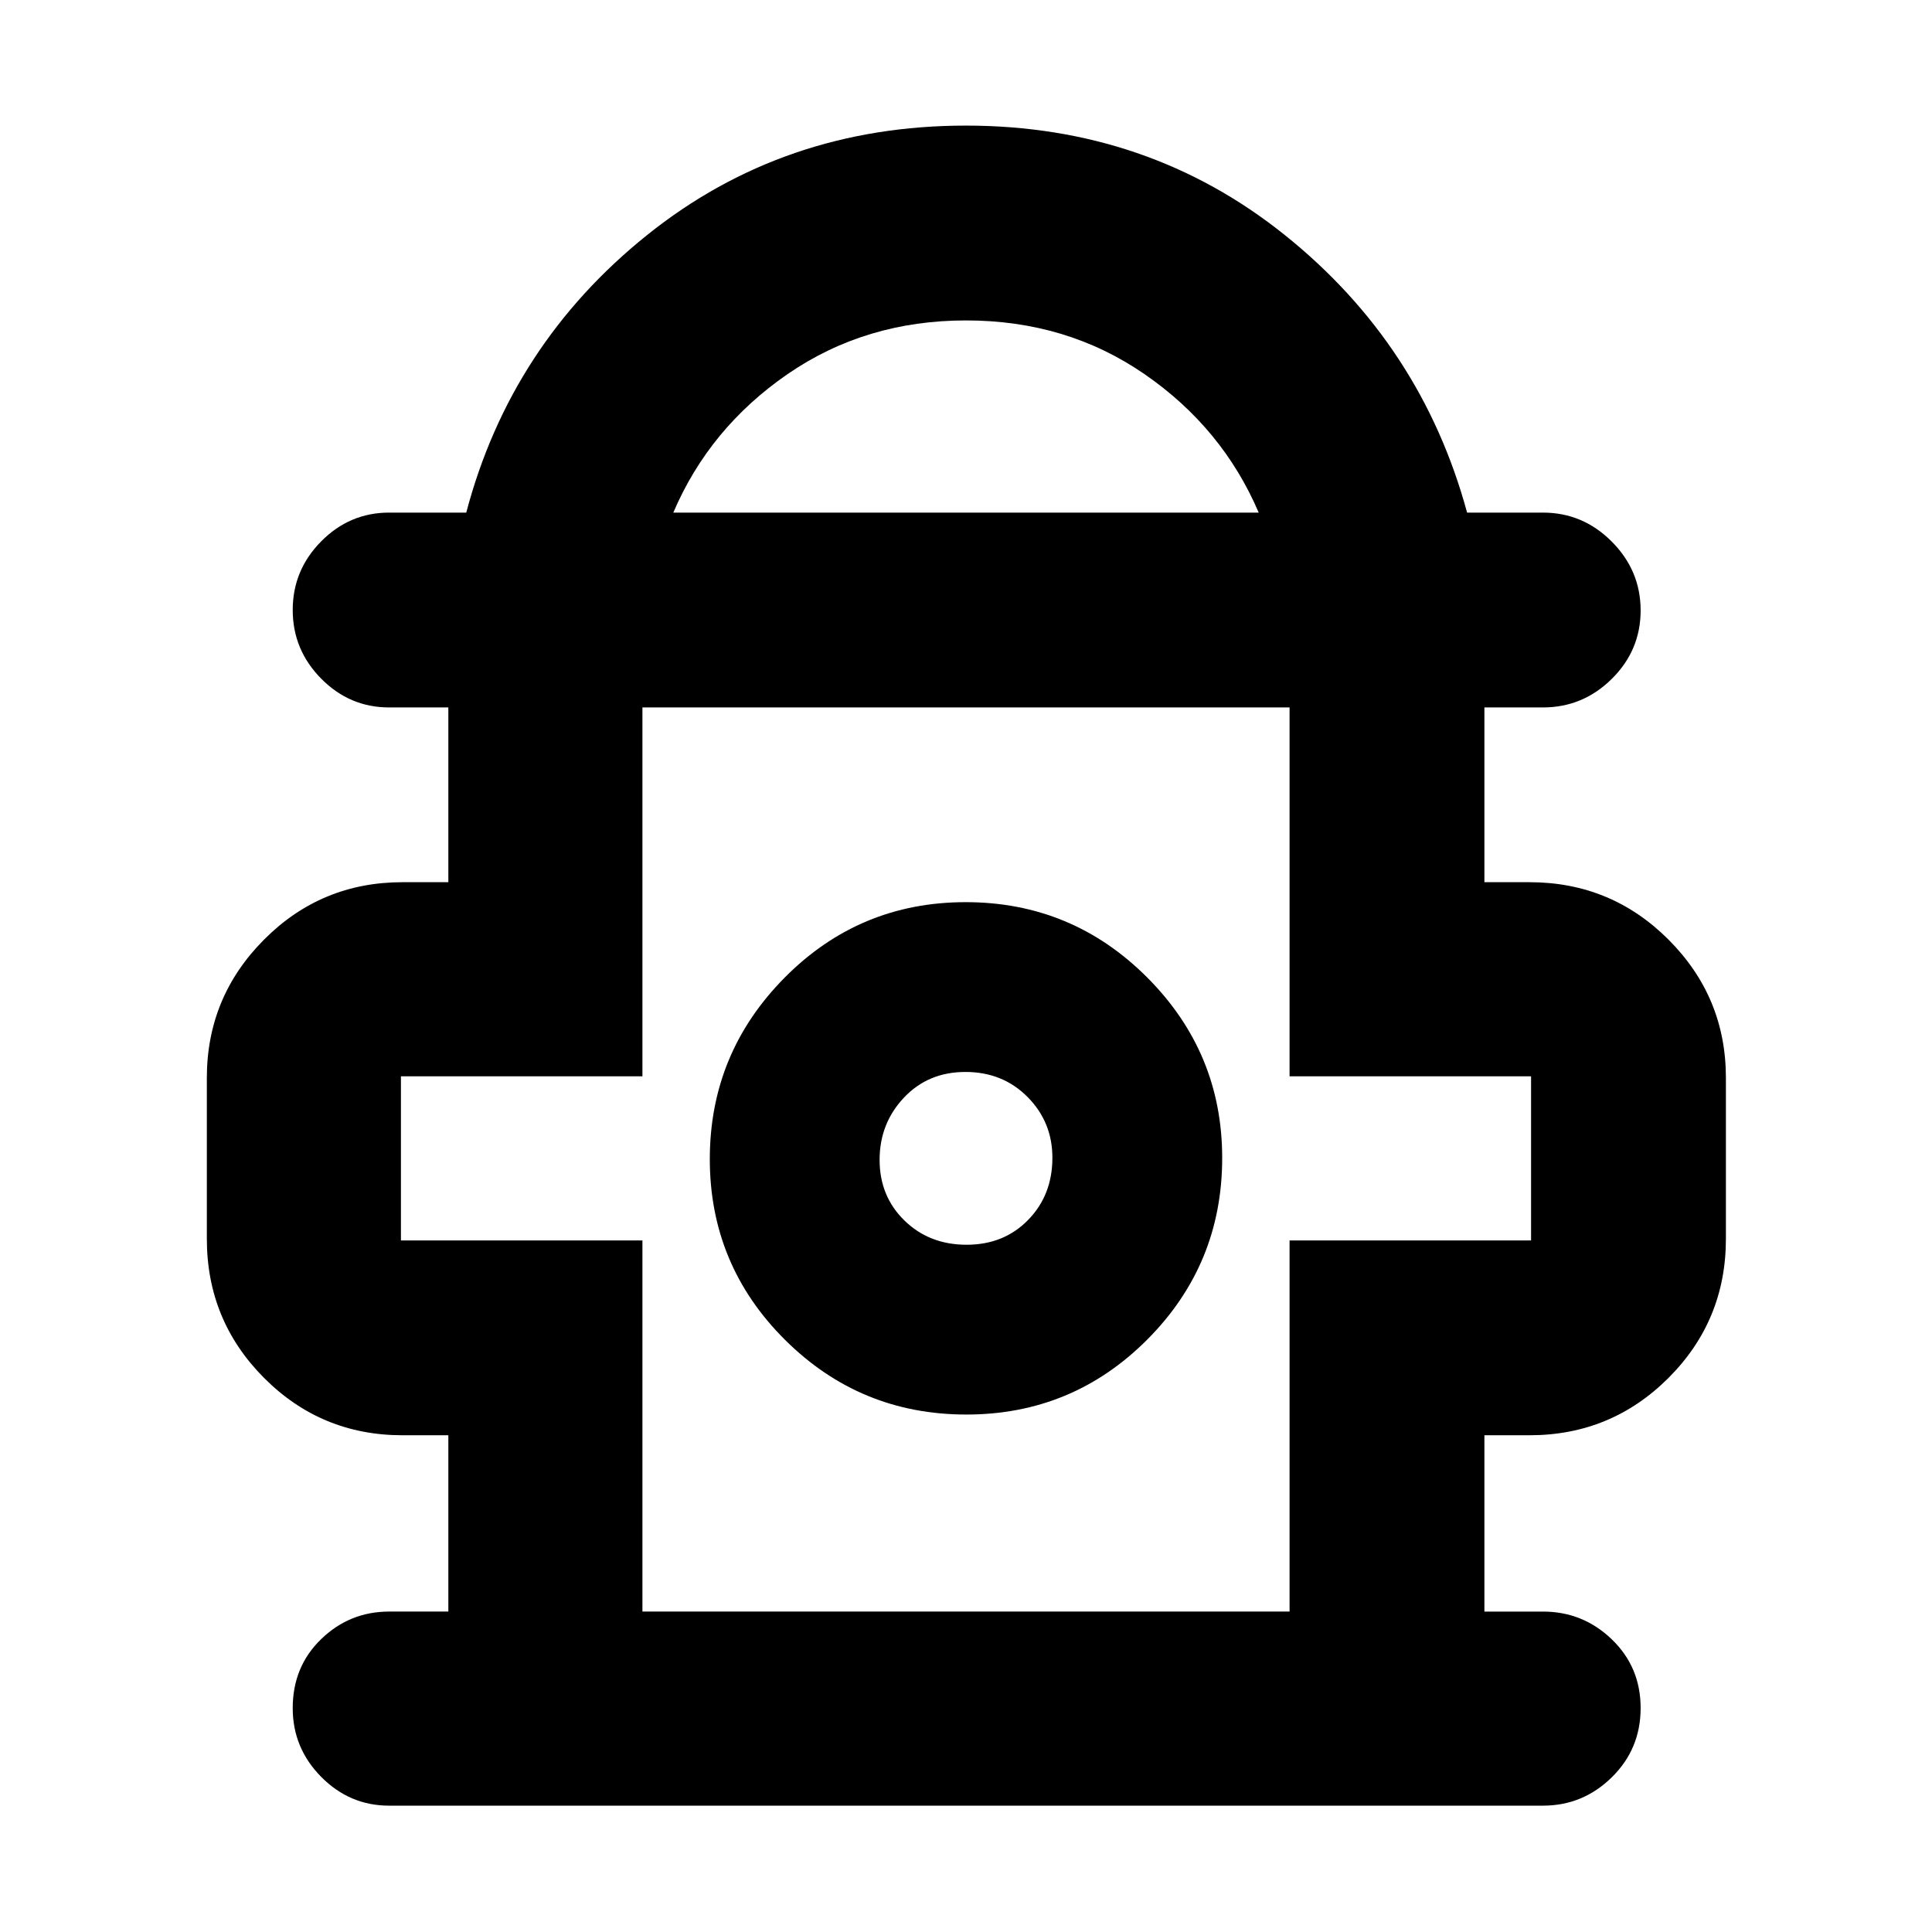 <svg xmlns="http://www.w3.org/2000/svg" height="40" viewBox="0 -960 960 960" width="40"><path d="M222.78-159.22v-87.61H200q-40.41 0-68.81-28.51-28.41-28.52-28.41-69.08v-80q0-40.15 28.41-68.68 28.4-28.54 68.81-28.54h22.78v-86.84h-29.45q-19.59 0-33.74-14.31-14.14-14.31-14.14-34.11 0-19.81 14.14-34.1 14.15-14.29 33.74-14.29h38.35q22.03-83.49 89.84-137.9 67.8-54.4 158.43-54.4 90.63 0 158.49 54.4 67.85 54.41 90.55 137.9h37.68q19.88 0 34.21 14.41 14.34 14.41 14.34 34.21 0 19.81-14.34 34-14.33 14.19-34.21 14.19h-29.08v86.84H760q40.56 0 69.08 28.54 28.51 28.53 28.51 68.68v80q0 40.56-28.51 69.08-28.52 28.51-69.08 28.51h-22.41v87.61h29.08q19.88 0 34.21 13.79 14.34 13.79 14.34 34.14t-14.34 34.43q-14.33 14.08-34.21 14.08H193.33q-19.59 0-33.74-14.31-14.14-14.31-14.14-34.15 0-20.63 14.14-34.3 14.15-13.68 33.74-13.68h29.45Zm111.78-546.07h290.88q-17.98-42.06-56.7-68.78-38.72-26.71-88.7-26.71-49.98 0-88.75 26.71-38.76 26.72-56.73 68.78Zm-15.34 546.07h321.56v-184.42h120v-81.56h-120v-183.28H319.22v183.28h-120v81.56h120v184.42Zm160.94-97.9q52.81 0 89.98-37.33 37.16-37.34 37.16-90.15 0-52.41-37.33-89.77-37.32-37.35-90.13-37.35-52.81 0-89.98 37.53-37.16 37.54-37.16 90.14t37.33 89.77q37.32 37.16 90.13 37.16Zm.13-84.37q-18.55 0-30.88-12.05-12.34-12.04-12.34-30.12 0-18.08 12.05-30.88 12.04-12.81 30.59-12.81t30.88 12.44q12.34 12.43 12.34 30.2 0 18.55-12.05 30.88-12.04 12.34-30.59 12.34Zm-.29-43.16Zm0-223.83Z"/></svg>